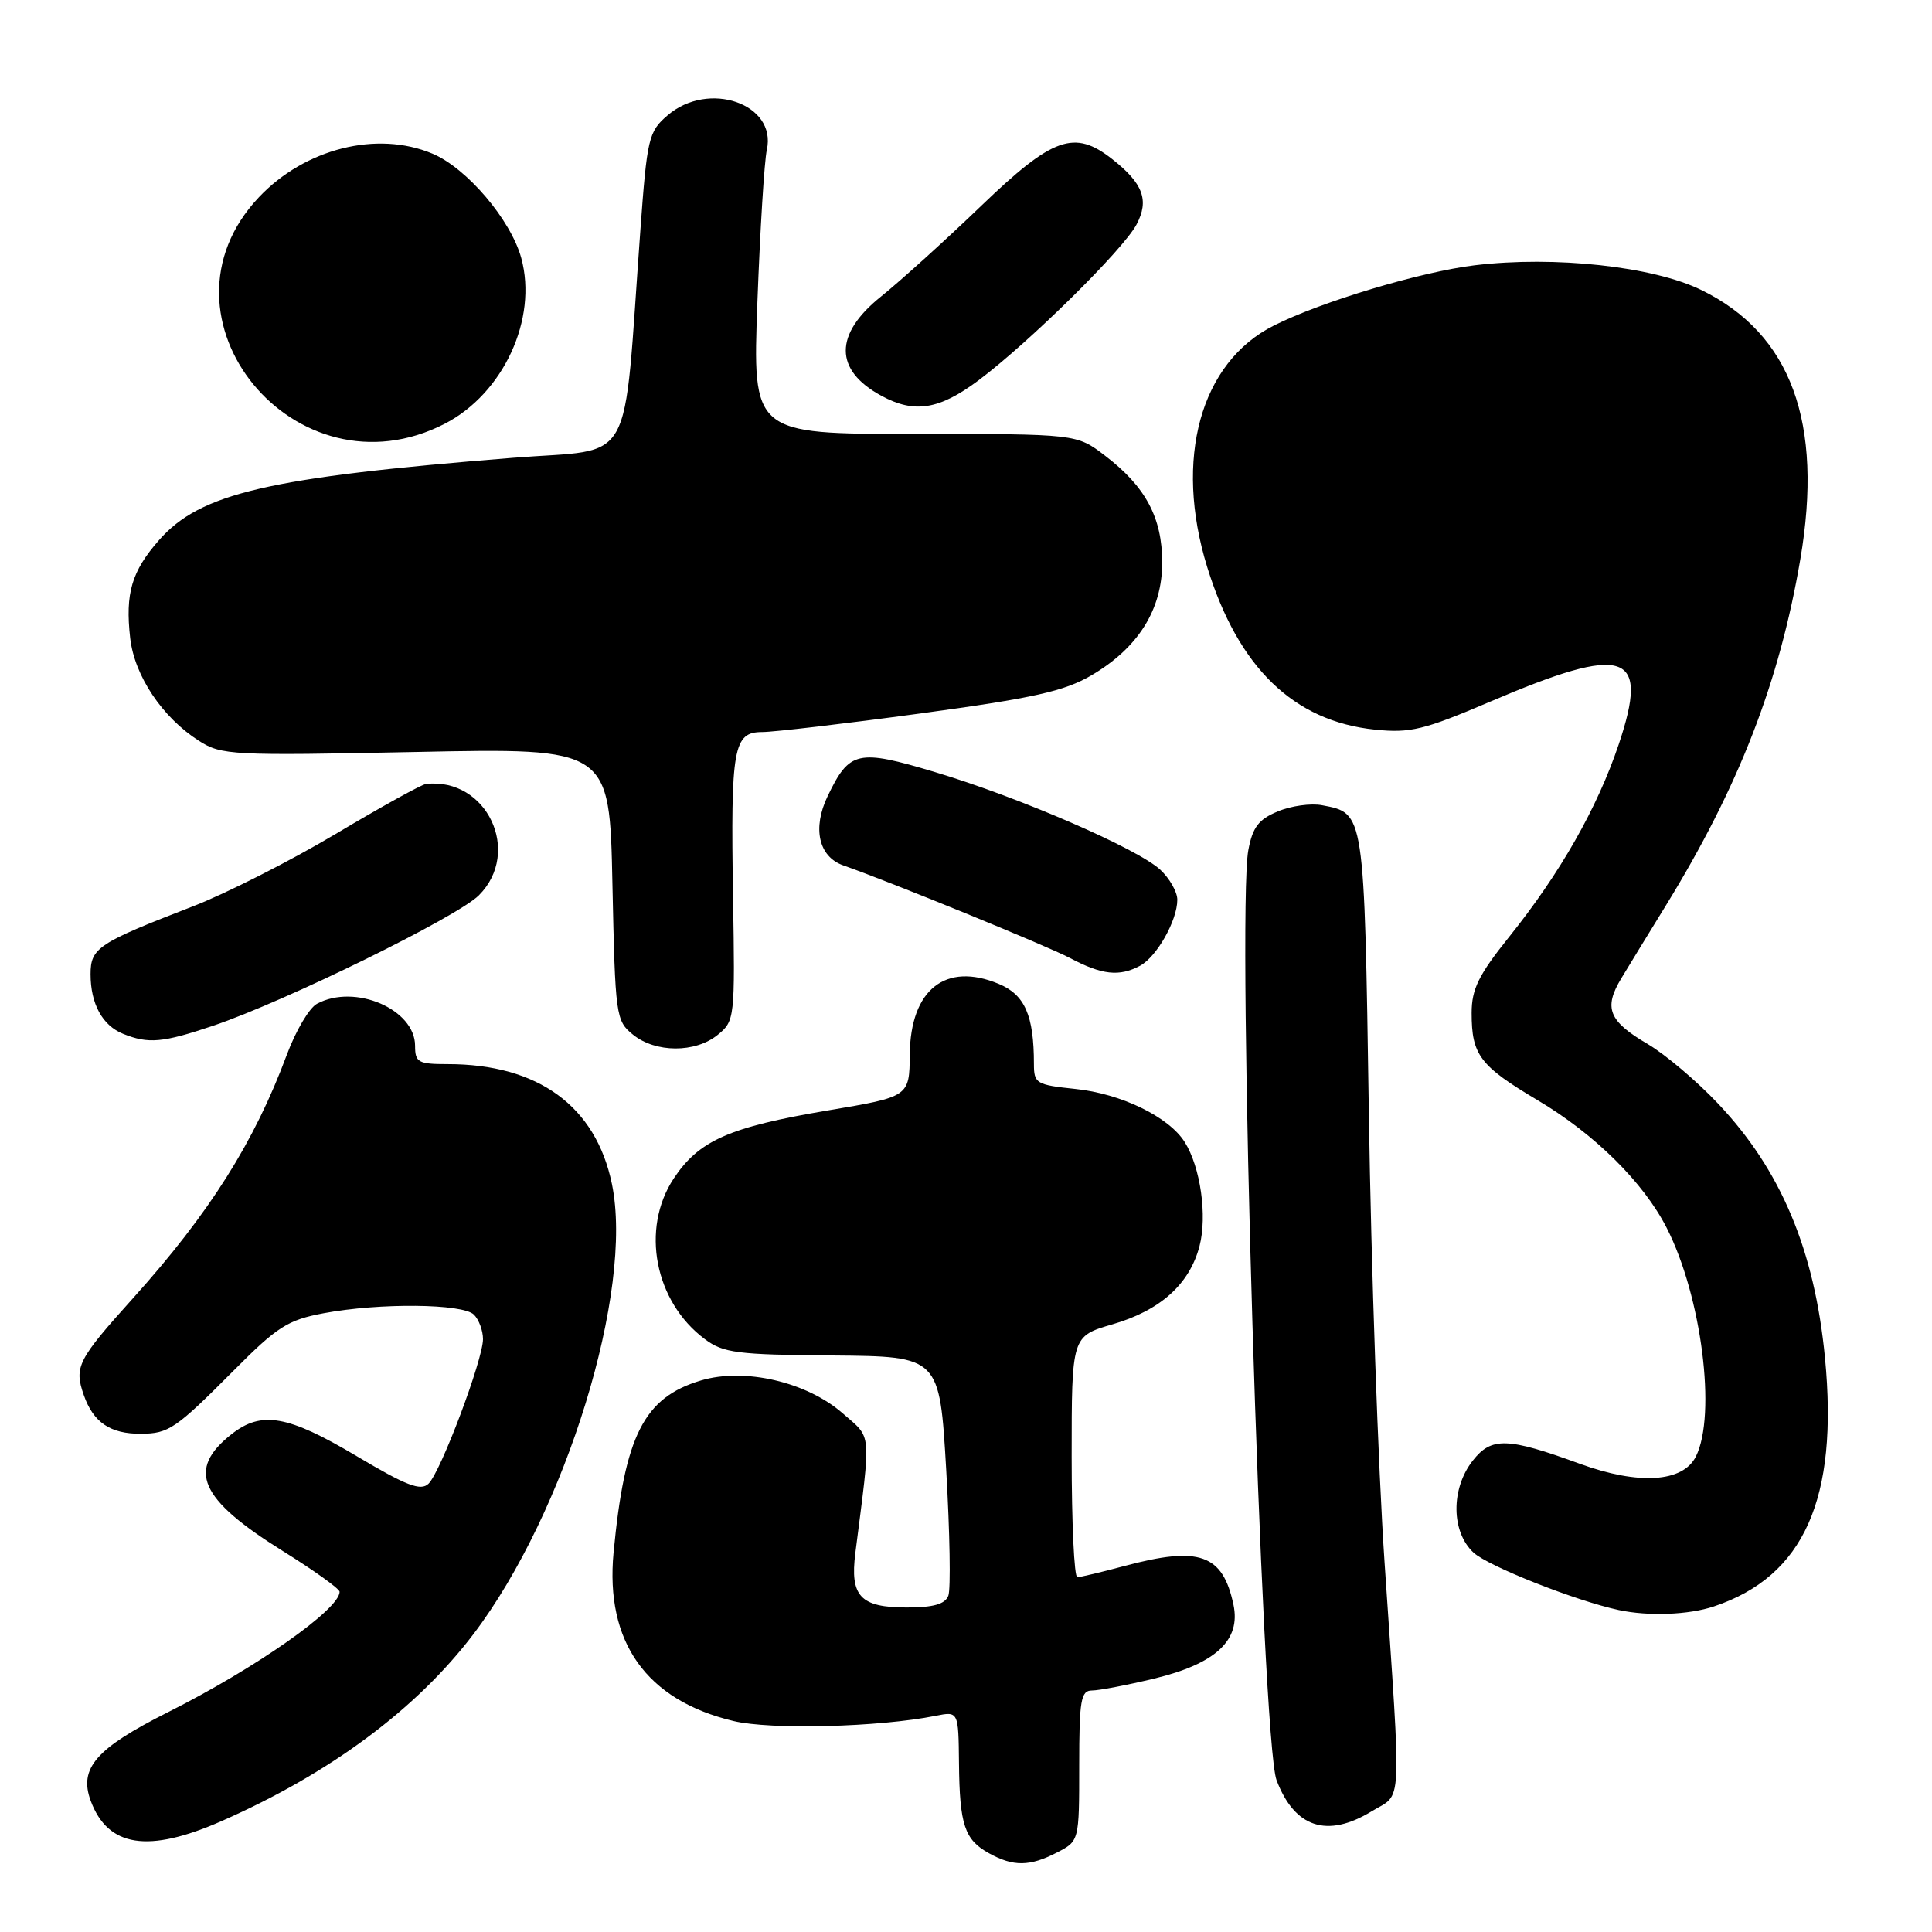 <?xml version="1.0" encoding="UTF-8" standalone="no"?>
<!DOCTYPE svg PUBLIC "-//W3C//DTD SVG 1.1//EN" "http://www.w3.org/Graphics/SVG/1.1/DTD/svg11.dtd" >
<svg xmlns="http://www.w3.org/2000/svg" xmlns:xlink="http://www.w3.org/1999/xlink" version="1.1" viewBox="0 0 256 256">
 <g >
 <path fill="currentColor"
d=" M 140.05 245.47 C 143.00 243.95 143.00 243.95 143.00 233.97 C 143.00 225.29 143.22 224.00 144.69 224.00 C 145.61 224.00 149.33 223.29 152.94 222.42 C 161.10 220.45 164.44 217.34 163.44 212.63 C 162.02 205.93 158.93 204.84 149.00 207.50 C 145.97 208.31 143.16 208.98 142.75 208.99 C 142.34 208.99 142.00 201.81 142.00 193.03 C 142.00 177.06 142.00 177.06 147.41 175.48 C 153.75 173.64 157.62 170.16 158.94 165.12 C 159.99 161.10 159.07 154.65 156.98 151.33 C 154.88 147.99 148.55 144.91 142.48 144.29 C 137.31 143.75 137.00 143.56 137.00 140.99 C 137.00 134.55 135.80 131.81 132.34 130.37 C 125.30 127.43 120.64 131.12 120.55 139.70 C 120.50 145.32 120.50 145.32 109.68 147.14 C 96.61 149.35 92.61 151.12 89.27 156.16 C 84.87 162.82 86.74 172.48 93.39 177.44 C 95.85 179.28 97.68 179.51 110.32 179.61 C 124.50 179.73 124.50 179.73 125.38 194.80 C 125.86 203.09 125.99 210.58 125.66 211.44 C 125.23 212.56 123.68 213.00 120.15 213.00 C 114.01 213.00 112.61 211.52 113.34 205.77 C 115.44 189.30 115.57 190.70 111.67 187.28 C 106.91 183.11 98.66 181.19 92.88 182.92 C 85.32 185.18 82.78 190.19 81.30 205.73 C 80.18 217.59 85.64 225.28 97.17 228.04 C 102.11 229.23 116.45 228.86 123.96 227.36 C 127.00 226.75 127.00 226.75 127.07 233.62 C 127.15 241.82 127.81 243.78 131.05 245.57 C 134.27 247.35 136.46 247.33 140.05 245.47 Z  M 29.37 241.30 C 43.75 234.97 55.20 226.46 62.74 216.52 C 74.98 200.37 84.01 171.00 81.08 156.87 C 78.94 146.56 71.31 141.00 59.32 141.00 C 55.41 141.00 55.00 140.77 55.00 138.57 C 55.00 133.73 47.03 130.31 42.01 133.00 C 40.98 133.54 39.19 136.58 38.01 139.75 C 33.71 151.32 27.78 160.72 17.69 171.95 C 10.27 180.19 9.80 181.12 11.10 184.85 C 12.36 188.48 14.62 190.01 18.68 189.98 C 22.36 189.96 23.28 189.33 31.00 181.57 C 36.73 175.80 38.14 174.90 42.89 174.01 C 50.29 172.62 61.33 172.73 62.80 174.20 C 63.46 174.86 64.00 176.32 64.00 177.45 C 63.99 180.19 58.40 195.04 56.78 196.60 C 55.75 197.60 53.86 196.87 47.22 192.92 C 38.15 187.53 34.65 186.91 30.69 190.03 C 24.70 194.74 26.39 198.61 37.46 205.51 C 41.61 208.09 45.00 210.53 45.00 210.92 C 45.00 213.24 33.91 221.02 22.27 226.87 C 12.72 231.67 10.42 234.30 12.02 238.62 C 14.30 244.76 19.64 245.59 29.37 241.30 Z  M 181.75 240.01 C 185.88 237.49 185.72 240.51 183.46 207.00 C 182.62 194.62 181.68 167.85 181.38 147.50 C 180.77 107.40 180.82 107.77 175.19 106.70 C 173.71 106.41 171.06 106.78 169.31 107.52 C 166.77 108.57 165.97 109.63 165.41 112.65 C 163.85 120.97 167.18 230.70 169.15 235.88 C 171.54 242.19 175.86 243.60 181.75 240.01 Z  M 227.10 212.86 C 239.04 208.87 243.62 198.60 241.82 179.92 C 240.44 165.64 235.98 155.03 227.66 146.24 C 224.84 143.25 220.65 139.71 218.36 138.36 C 213.15 135.31 212.45 133.57 214.84 129.62 C 215.88 127.90 218.53 123.56 220.74 119.98 C 230.39 104.28 235.78 90.40 238.55 74.12 C 241.64 55.99 237.33 44.24 225.44 38.43 C 219.06 35.30 205.99 33.88 195.42 35.15 C 188.29 36.01 175.14 39.95 168.81 43.13 C 159.05 48.02 155.53 60.79 159.96 75.14 C 164.08 88.47 171.42 95.57 182.20 96.68 C 186.87 97.16 188.68 96.72 197.39 93.00 C 215.45 85.28 218.63 86.33 214.48 98.66 C 211.64 107.08 206.73 115.71 199.97 124.14 C 195.92 129.19 195.00 131.05 195.00 134.23 C 195.00 139.80 196.08 141.23 203.77 145.80 C 211.30 150.27 217.78 156.68 220.85 162.71 C 225.47 171.75 227.47 187.51 224.71 193.00 C 222.99 196.43 217.13 196.79 209.37 193.97 C 199.73 190.45 197.62 190.39 195.15 193.54 C 192.23 197.25 192.28 202.98 195.25 205.73 C 197.22 207.54 208.79 212.12 214.50 213.34 C 218.44 214.18 223.76 213.98 227.10 212.86 Z  M 95.09 137.13 C 97.36 135.29 97.40 134.94 97.13 118.83 C 96.81 99.07 97.17 97.00 101.00 97.00 C 102.53 97.00 111.99 95.89 122.01 94.53 C 136.95 92.50 141.03 91.59 144.61 89.49 C 150.82 85.85 154.00 80.78 154.00 74.52 C 153.99 68.57 151.79 64.47 146.41 60.37 C 142.66 57.50 142.66 57.50 121.18 57.50 C 99.71 57.50 99.71 57.50 100.36 40.00 C 100.72 30.38 101.28 21.31 101.61 19.85 C 102.96 13.76 93.88 10.61 88.45 15.29 C 85.94 17.44 85.74 18.30 84.85 30.54 C 82.50 62.67 84.36 59.35 68.00 60.66 C 35.52 63.25 26.55 65.34 21.07 71.57 C 17.44 75.71 16.58 78.62 17.25 84.55 C 17.82 89.56 21.51 95.07 26.37 98.17 C 29.35 100.07 30.72 100.14 55.14 99.64 C 80.78 99.11 80.78 99.11 81.15 117.15 C 81.52 134.66 81.60 135.26 83.88 137.10 C 86.87 139.52 92.12 139.54 95.09 137.13 Z  M 28.23 135.92 C 37.71 132.73 60.59 121.50 63.45 118.64 C 69.20 112.89 64.50 102.98 56.45 103.88 C 55.87 103.94 50.47 106.93 44.45 110.52 C 38.43 114.10 29.90 118.43 25.50 120.12 C 12.98 124.96 12.00 125.61 12.00 129.09 C 12.00 133.01 13.57 135.89 16.32 136.99 C 19.67 138.34 21.55 138.17 28.23 135.92 Z  M 151.06 127.97 C 153.28 126.78 156.00 121.96 156.00 119.22 C 156.00 118.19 154.99 116.41 153.75 115.25 C 150.74 112.45 135.07 105.65 123.90 102.31 C 113.63 99.23 112.56 99.47 109.66 105.51 C 107.62 109.76 108.48 113.53 111.74 114.67 C 118.00 116.86 138.68 125.31 141.77 126.94 C 146.02 129.19 148.31 129.44 151.06 127.97 Z  M 58.95 56.14 C 66.71 52.13 71.27 42.25 69.07 34.19 C 67.68 29.12 61.84 22.25 57.28 20.35 C 49.95 17.28 40.41 19.68 34.31 26.13 C 19.25 42.05 39.18 66.33 58.95 56.14 Z  M 129.67 50.39 C 136.37 45.37 148.85 33.07 150.60 29.74 C 152.30 26.53 151.47 24.30 147.37 21.08 C 142.36 17.14 139.51 18.15 130.04 27.25 C 125.32 31.79 119.33 37.21 116.73 39.30 C 110.50 44.30 110.52 49.04 116.78 52.44 C 121.16 54.82 124.45 54.30 129.67 50.39 Z "/>
</g>
</svg>